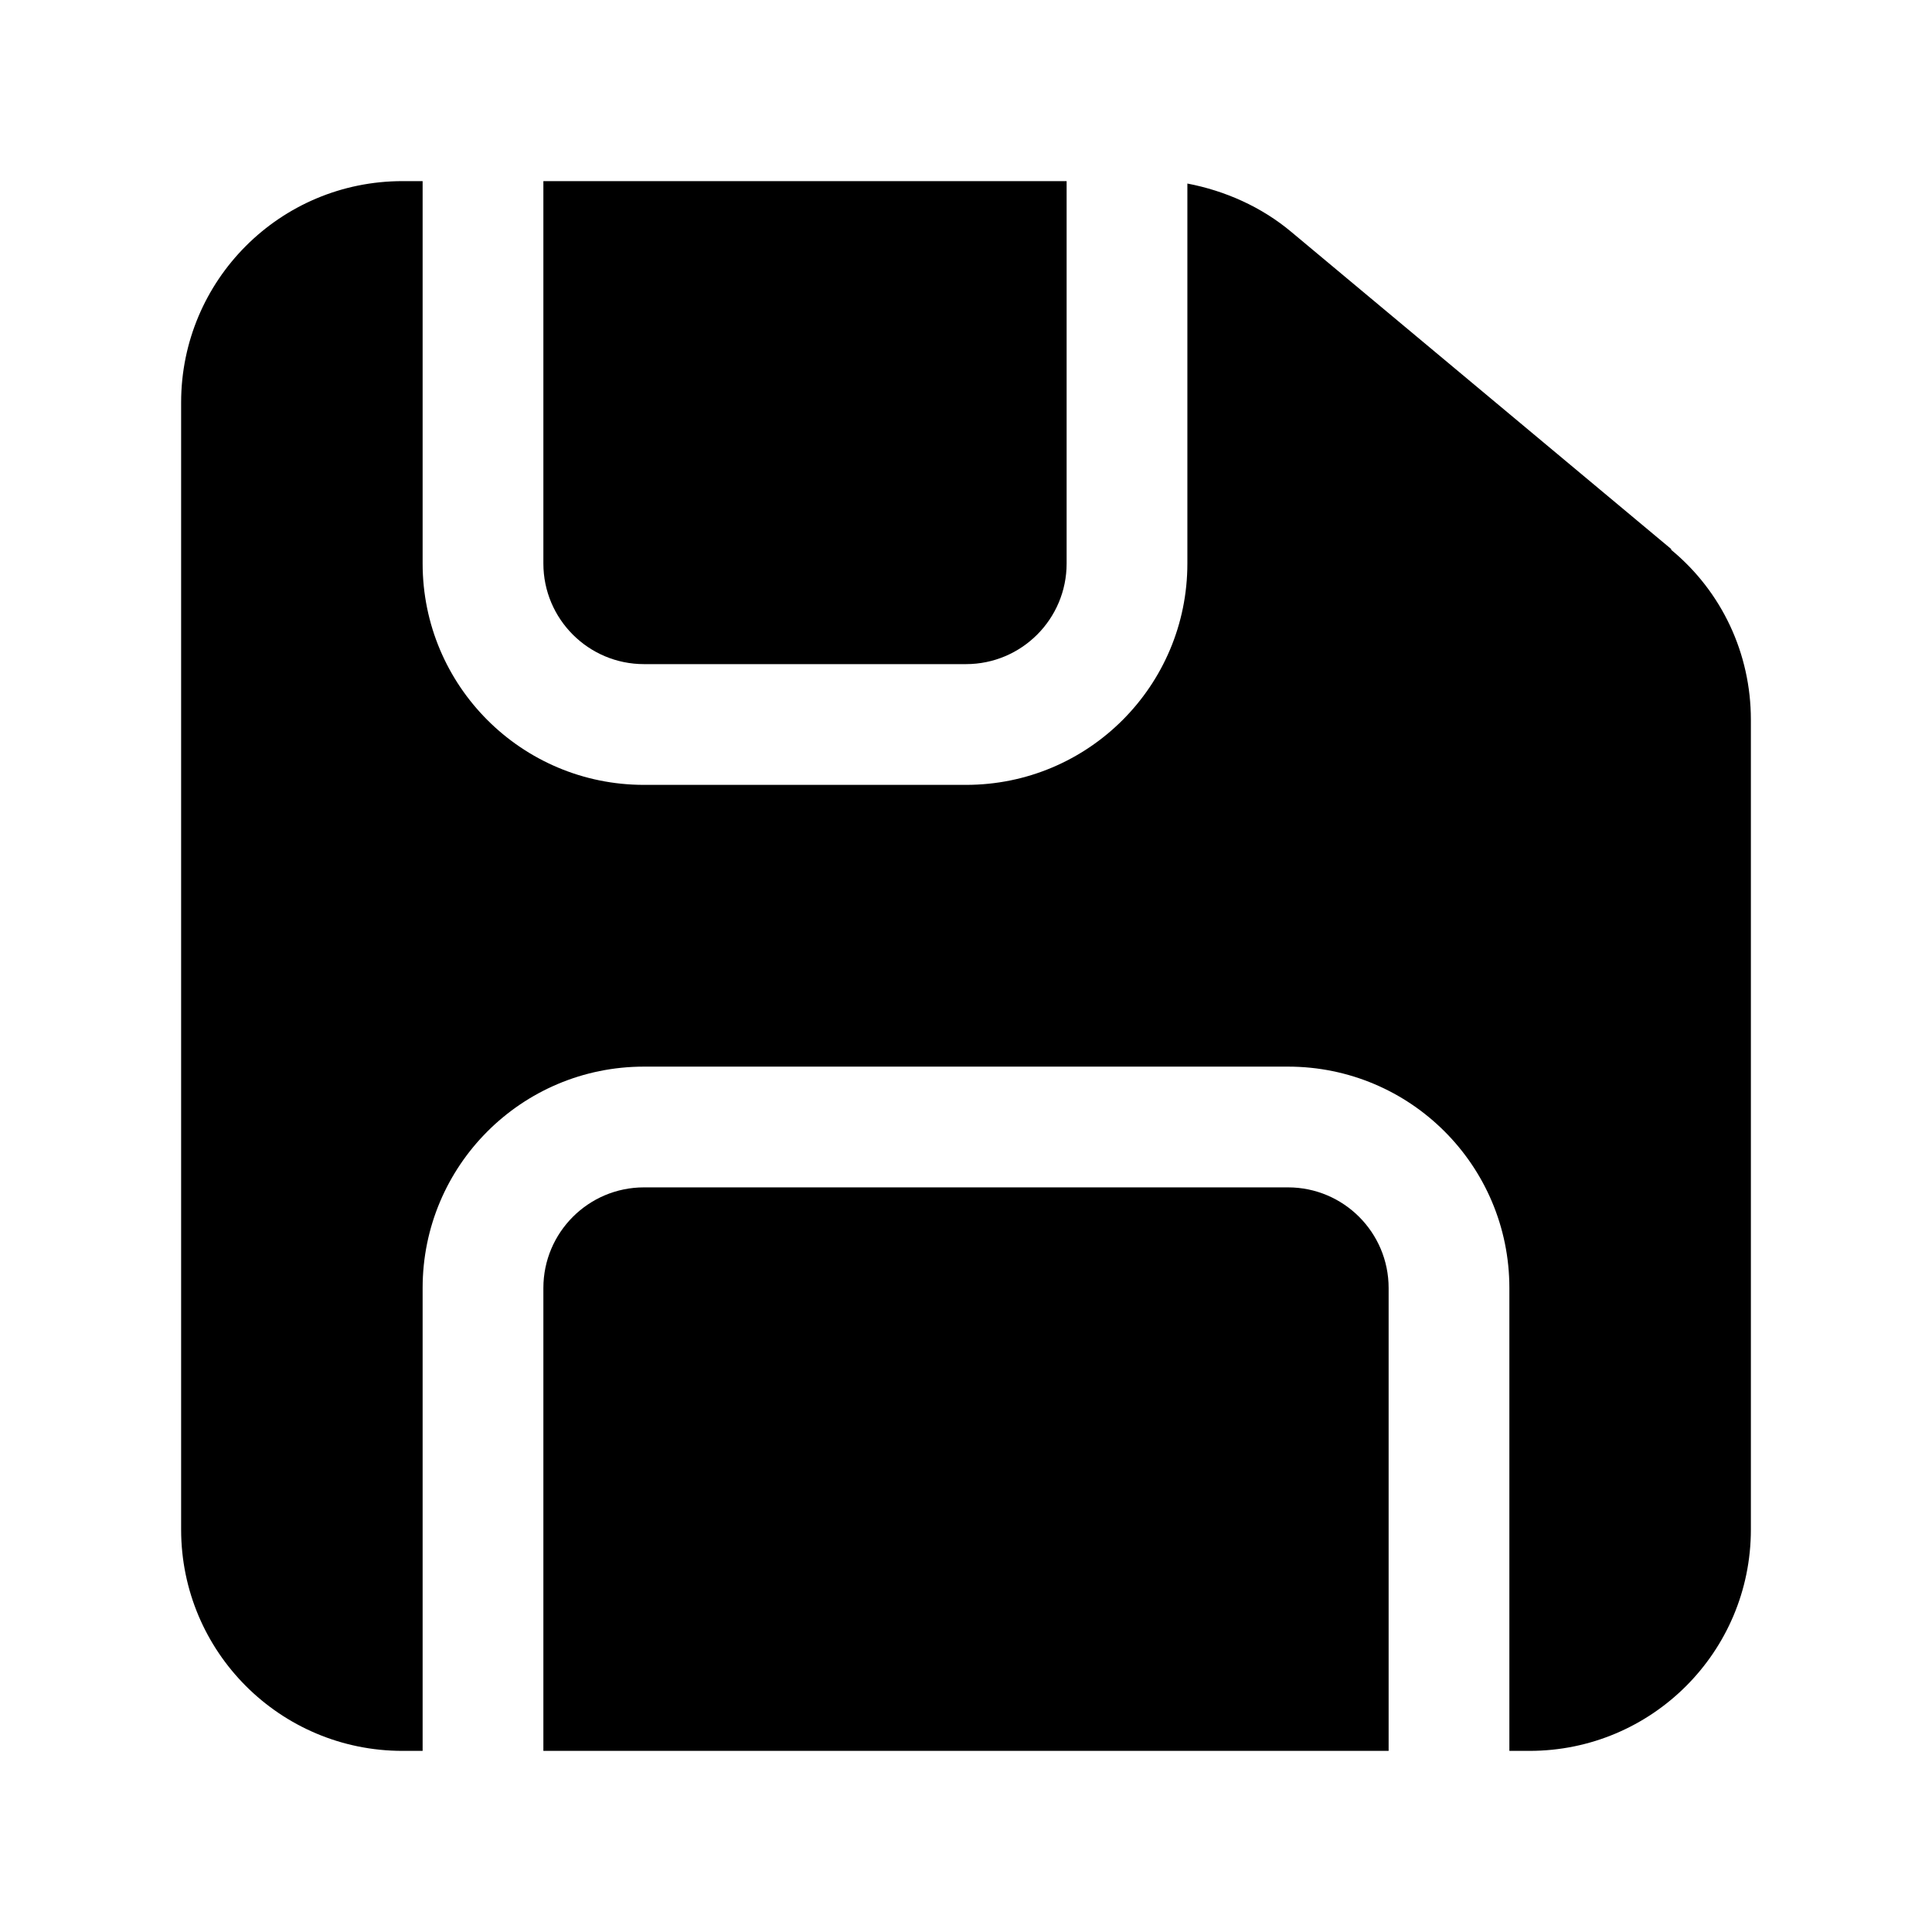 <svg width="24" height="24" viewBox="0 0 24 24" fill="none" xmlns="http://www.w3.org/2000/svg">
<path d="M8 8.25H12C12.69 8.25 13.25 7.69 13.25 7V2.25H6.75V7C6.75 7.69 7.31 8.25 8 8.25Z" fill="black"/>
<path d="M16 14.75H8C7.31 14.75 6.75 15.31 6.75 16V21.75H17.25V16C17.25 15.31 16.69 14.75 16 14.75Z" fill="black"/>
<path d="M20.76 6.82L16.04 2.88C15.67 2.57 15.22 2.37 14.75 2.28V7C14.75 8.52 13.52 9.75 12 9.75H8C6.48 9.75 5.25 8.52 5.25 7V2.25H5C3.48 2.25 2.25 3.48 2.25 5V19C2.25 20.52 3.48 21.75 5 21.75H5.25V16C5.25 14.48 6.48 13.25 8 13.25H16C17.52 13.25 18.75 14.48 18.75 16V21.75H19C20.52 21.75 21.75 20.52 21.75 19V8.94C21.75 8.12 21.39 7.35 20.76 6.83V6.82Z" fill="black"/>
</svg>

